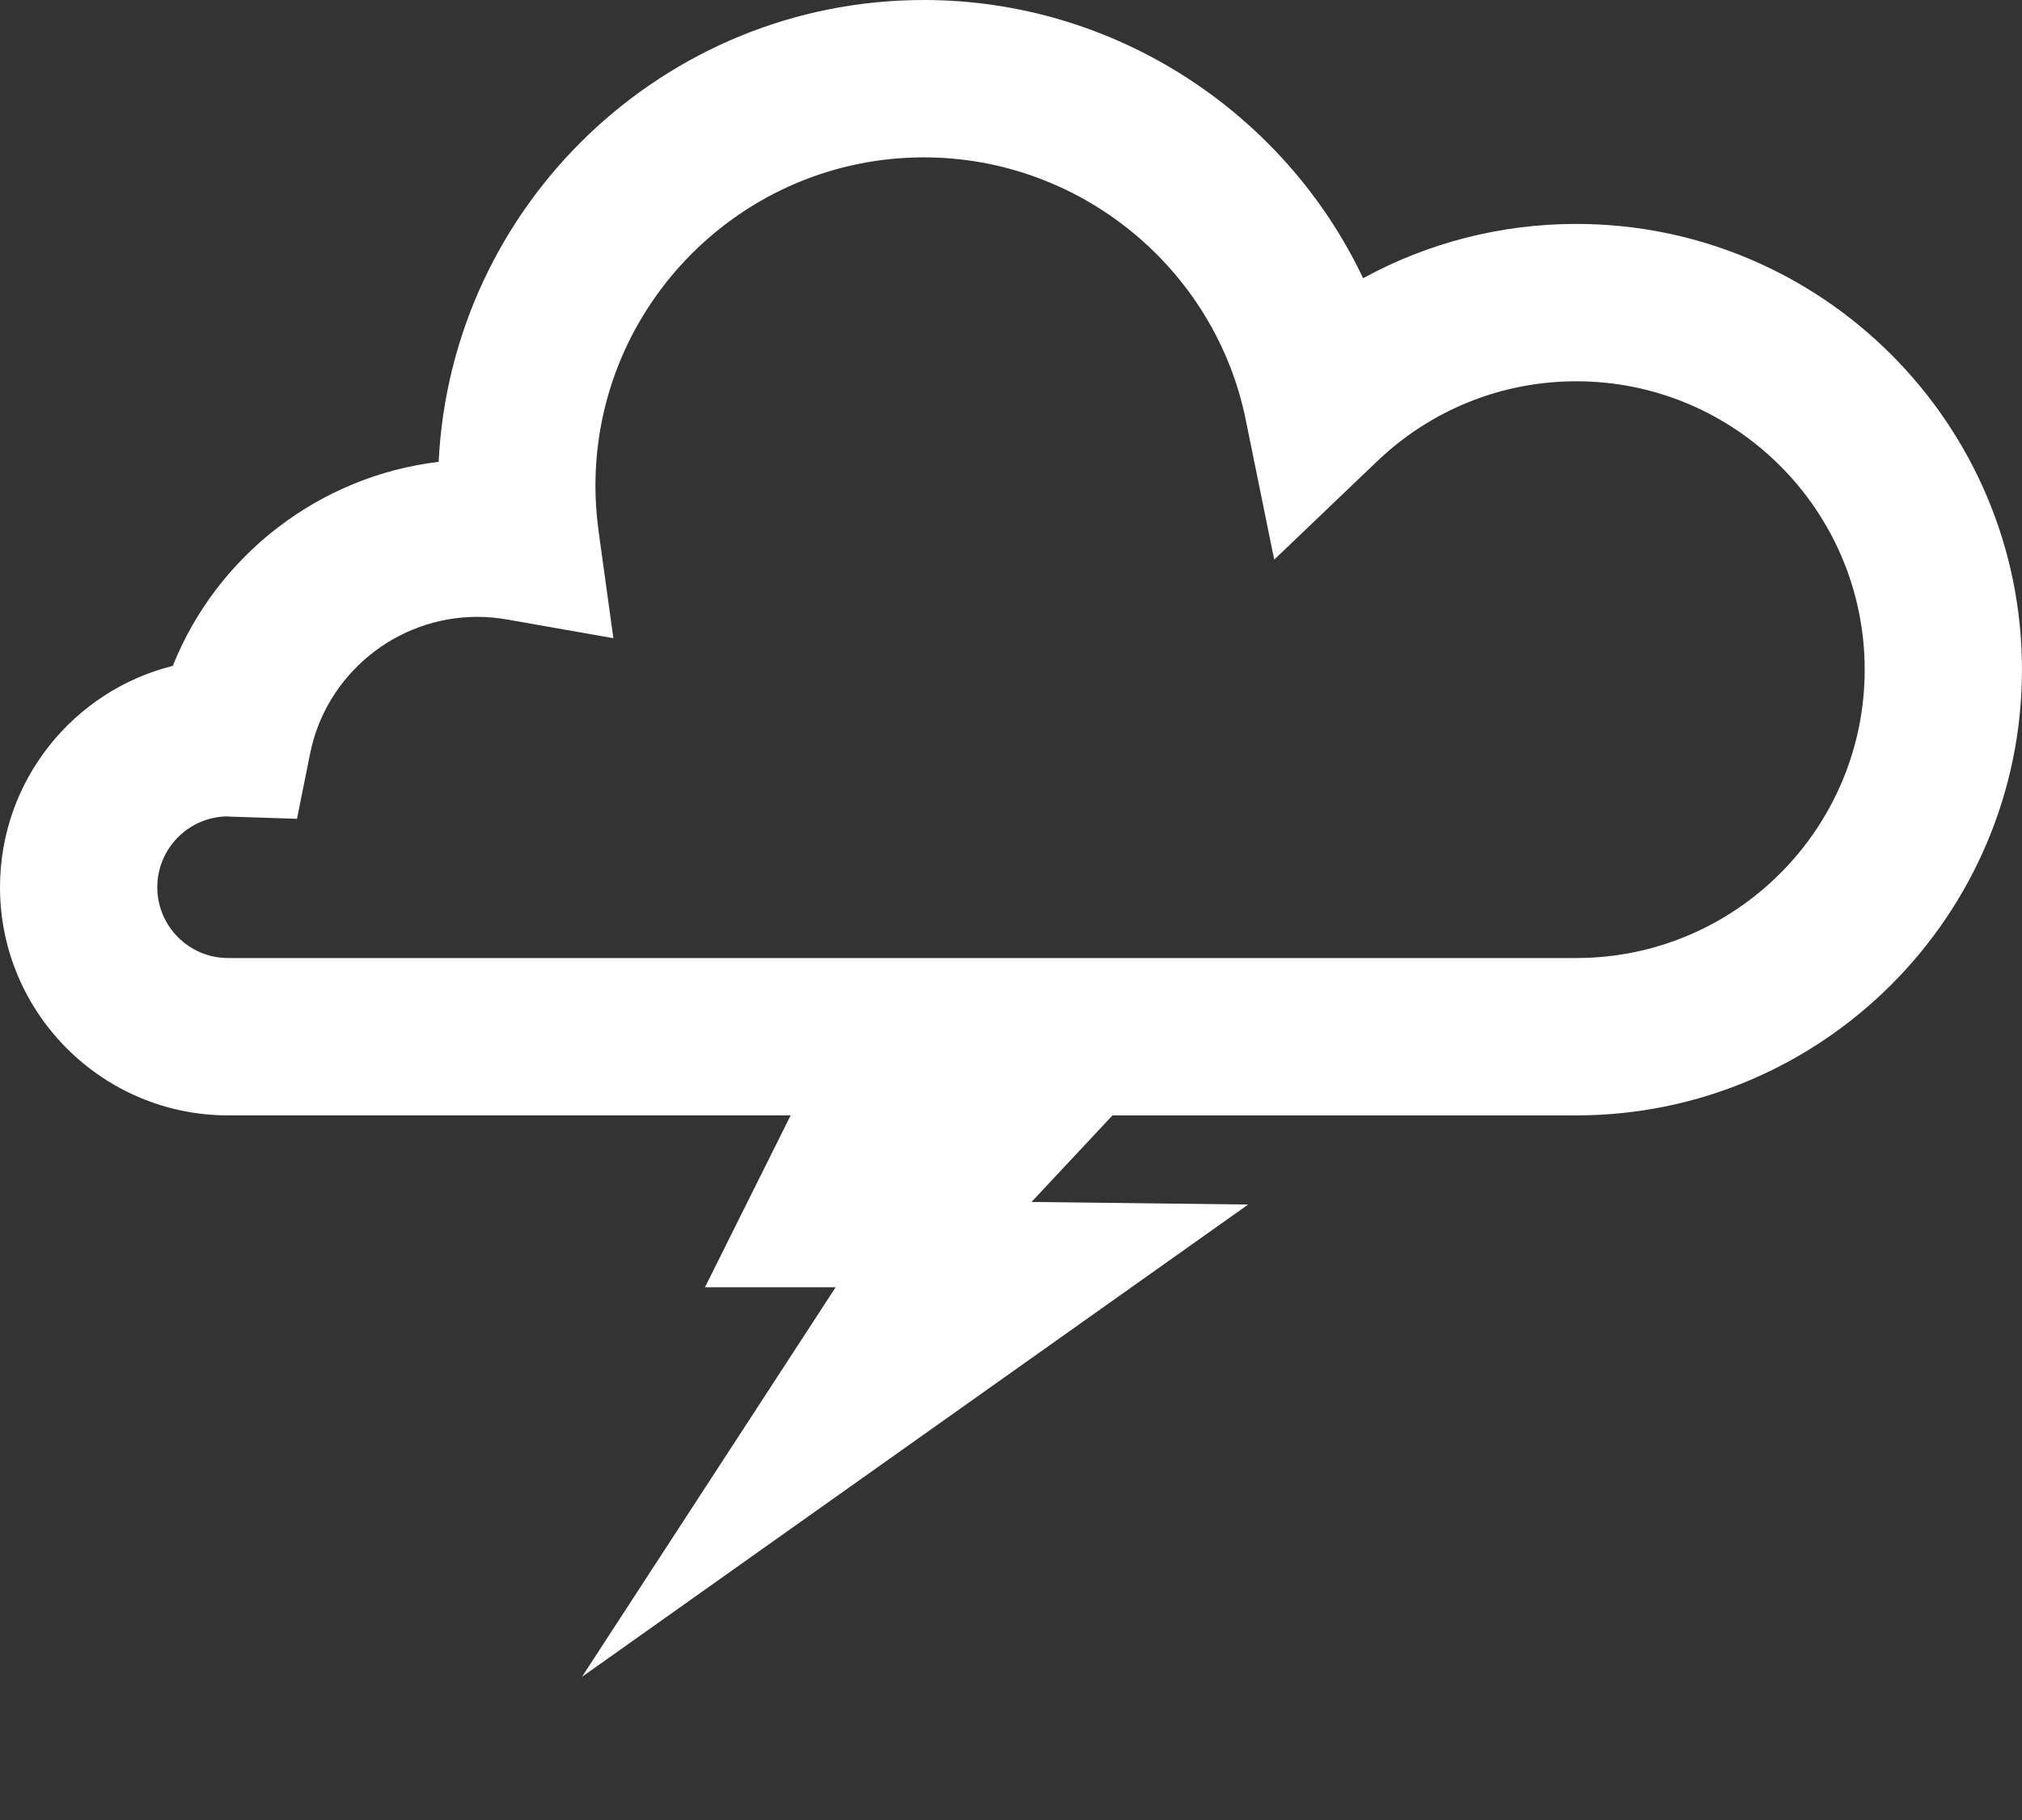 <?xml version="1.0" encoding="utf-8"?><!DOCTYPE svg PUBLIC "-//W3C//DTD SVG 1.0//EN" "http://www.w3.org/TR/2001/REC-SVG-20010904/DTD/svg10.dtd">
<svg version="1.0" xmlns="http://www.w3.org/2000/svg" xmlns:xlink="http://www.w3.org/1999/xlink" x="0px" y="0px" viewBox="0 0 100 90" enable-background="new 0 0 100 82.922" xml:space="preserve">
<rect x="0" y="0" width="100" height="90" fill="#333333" stroke="none"/>
<defs><style type="text/css">
   
    .fil0 {fill:white;fill-rule:nonzero}
   
</style></defs>
<g>
	<path class="fil0" d="M77.958,11.073c-3.73,0-7.339,0.933-10.544,2.685C63.515,5.537,55.108,0,45.693,0C32.842,0,22.314,10.141,21.694,22.838
		c-5.901,0.704-10.96,4.619-13.149,10.09C3.642,34.151,0,38.595,0,43.873c0,6.223,5.062,11.283,11.281,11.283h27.821l-4.238,8.501
		h6.463L28.781,82.922l32.948-23.357l-10.714-0.128l4.004-4.28h22.938c12.154,0,22.042-9.891,22.042-22.042
		C100,20.961,90.112,11.073,77.958,11.073z M77.958,47.375H11.281c-1.932,0-3.502-1.571-3.502-3.502c0-1.904,1.532-3.46,3.43-3.502
		c0.062,0.006,0.125,0.009,0.188,0.012l3.291,0.107l0.65-3.229c0.787-3.915,4.266-6.757,8.266-6.757c0.481,0,0.978,0.044,1.474,0.131
		l5.257,0.924l-0.73-5.284c-0.104-0.766-0.157-1.521-0.157-2.249c0-8.958,7.289-16.244,16.247-16.244
		c7.695,0,14.391,5.462,15.917,12.988l1.405,6.906l5.097-4.871c2.667-2.545,6.163-3.95,9.846-3.95c7.865,0,14.26,6.398,14.26,14.26
		S85.823,47.375,77.958,47.375z"/>
</g>
</svg>